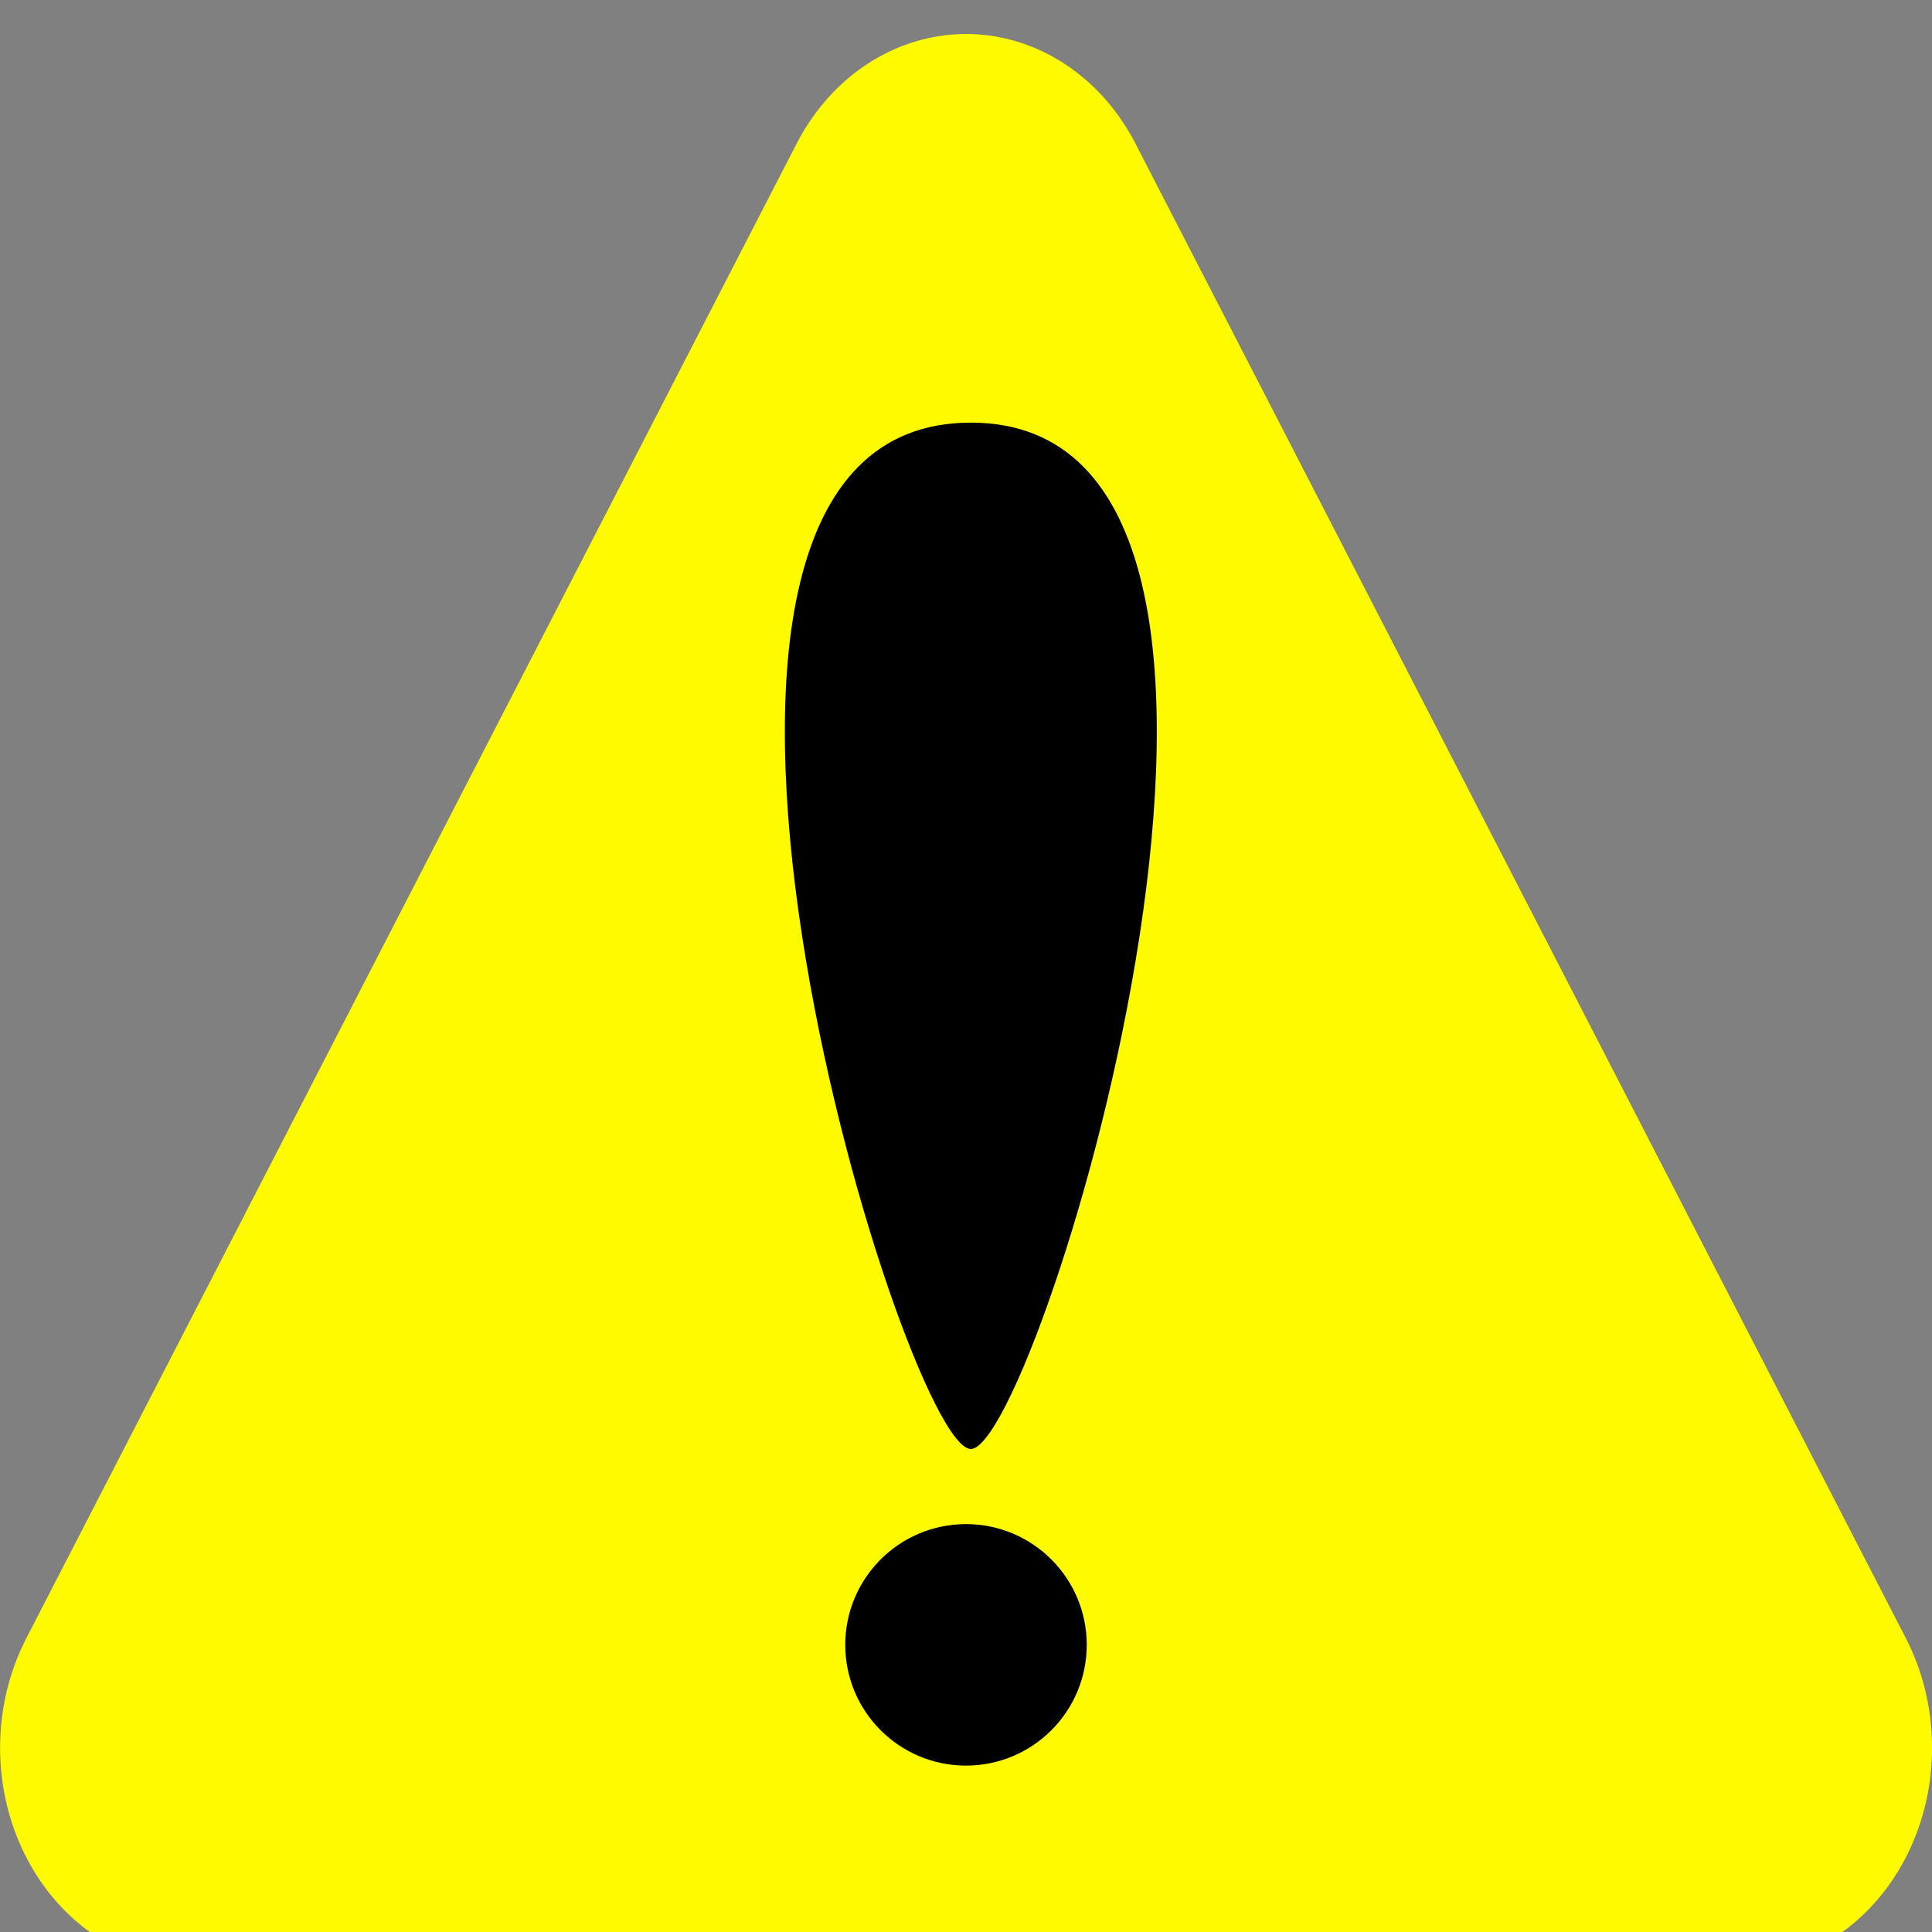 <?xml version="1.0" encoding="UTF-8" standalone="no"?>
<!-- Created with Inkscape (http://www.inkscape.org/) -->

<svg
   xmlns:dc="http://purl.org/dc/elements/1.1/"
   xmlns:cc="http://creativecommons.org/ns#"
   xmlns:rdf="http://www.w3.org/1999/02/22-rdf-syntax-ns#"
   xmlns:svg="http://www.w3.org/2000/svg"
   xmlns="http://www.w3.org/2000/svg"
   xmlns:sodipodi="http://sodipodi.sourceforge.net/DTD/sodipodi-0.dtd"
   xmlns:inkscape="http://www.inkscape.org/namespaces/inkscape"
   width="16"
   height="16"
   viewBox="0 0 16 16"
   id="svg2"
   version="1.1"
   inkscape:version="0.91 r13725"
   sodipodi:docname="caution.svg">
  <rect x="0" y="0" width="16" height="16" fill="#808080" stroke="none"/>
  <defs
     id="defs4">
    <inkscape:path-effect
       vertical="false"
       scale_y_rel="false"
       prop_scale="1"
       bendpath="m 28.993,1036.261 24.337,0"
       is_visible="true"
       id="path-effect4398"
       effect="bend_path" />
  </defs>
  <sodipodi:namedview
     id="base"
     pagecolor="#ff00ff"
     bordercolor="#666666"
     borderopacity="1.0"
     inkscape:pageopacity="0"
     inkscape:pageshadow="2"
     inkscape:zoom="19.47872"
     inkscape:cx="0.007445393"
     inkscape:cy="2.2631027"
     inkscape:document-units="px"
     inkscape:current-layer="layer1"
     showgrid="false"
     units="px"
     inkscape:window-width="1920"
     inkscape:window-height="1031"
     inkscape:window-x="0"
     inkscape:window-y="1"
     inkscape:window-maximized="1" />
  <g
     inkscape:label="Layer 1"
     inkscape:groupmode="layer"
     id="layer1"
     transform="translate(0,-1036.362)">
    <path
       transform="matrix(0.416,0,0,0.466,1.54,561.517)"
       inkscape:transform-center-y="-2.0618834"
       d="m 30.867,1050.042 -30.673,0 15.336,-26.563 z"
       inkscape:randomized="0"
       inkscape:rounded="0"
       inkscape:flatsided="true"
       sodipodi:arg2="1.5707963"
       sodipodi:arg1="0.52359878"
       sodipodi:r2="8.8544359"
       sodipodi:r1="17.708872"
       sodipodi:cy="1041.1874"
       sodipodi:cx="15.531095"
       sodipodi:sides="3"
       id="path4235"
       style="opacity:1;fill:#fefb00;fill-opacity:1;fill-rule:nonzero;stroke:#fefb00;stroke-width:7.788;stroke-linecap:butt;stroke-linejoin:round;stroke-miterlimit:4;stroke-dasharray:none;stroke-dashoffset:0;stroke-opacity:1"
       sodipodi:type="star" />
    <circle
       cy="1049.984"
       cx="8"
       id="path4152"
       style="opacity:1;fill:#000000;fill-opacity:1;fill-rule:nonzero;stroke:none;stroke-width:0.918;stroke-linecap:butt;stroke-linejoin:round;stroke-miterlimit:4;stroke-dasharray:none;stroke-dashoffset:0;stroke-opacity:1"
       r="1" />
    <path
       sodipodi:nodetypes="zzz"
       inkscape:connector-curvature="0"
       id="path4154"
       d="m 8.04,1039.862 c 3.166,0 0.561,8.5 0,8.5 -0.561,0 -3.166,-8.5 0,-8.5 z"
       style="fill:#000000;fill-opacity:1;fill-rule:evenodd;stroke:none;stroke-width:1px;stroke-linecap:butt;stroke-linejoin:miter;stroke-opacity:1" />
  </g>
</svg>
